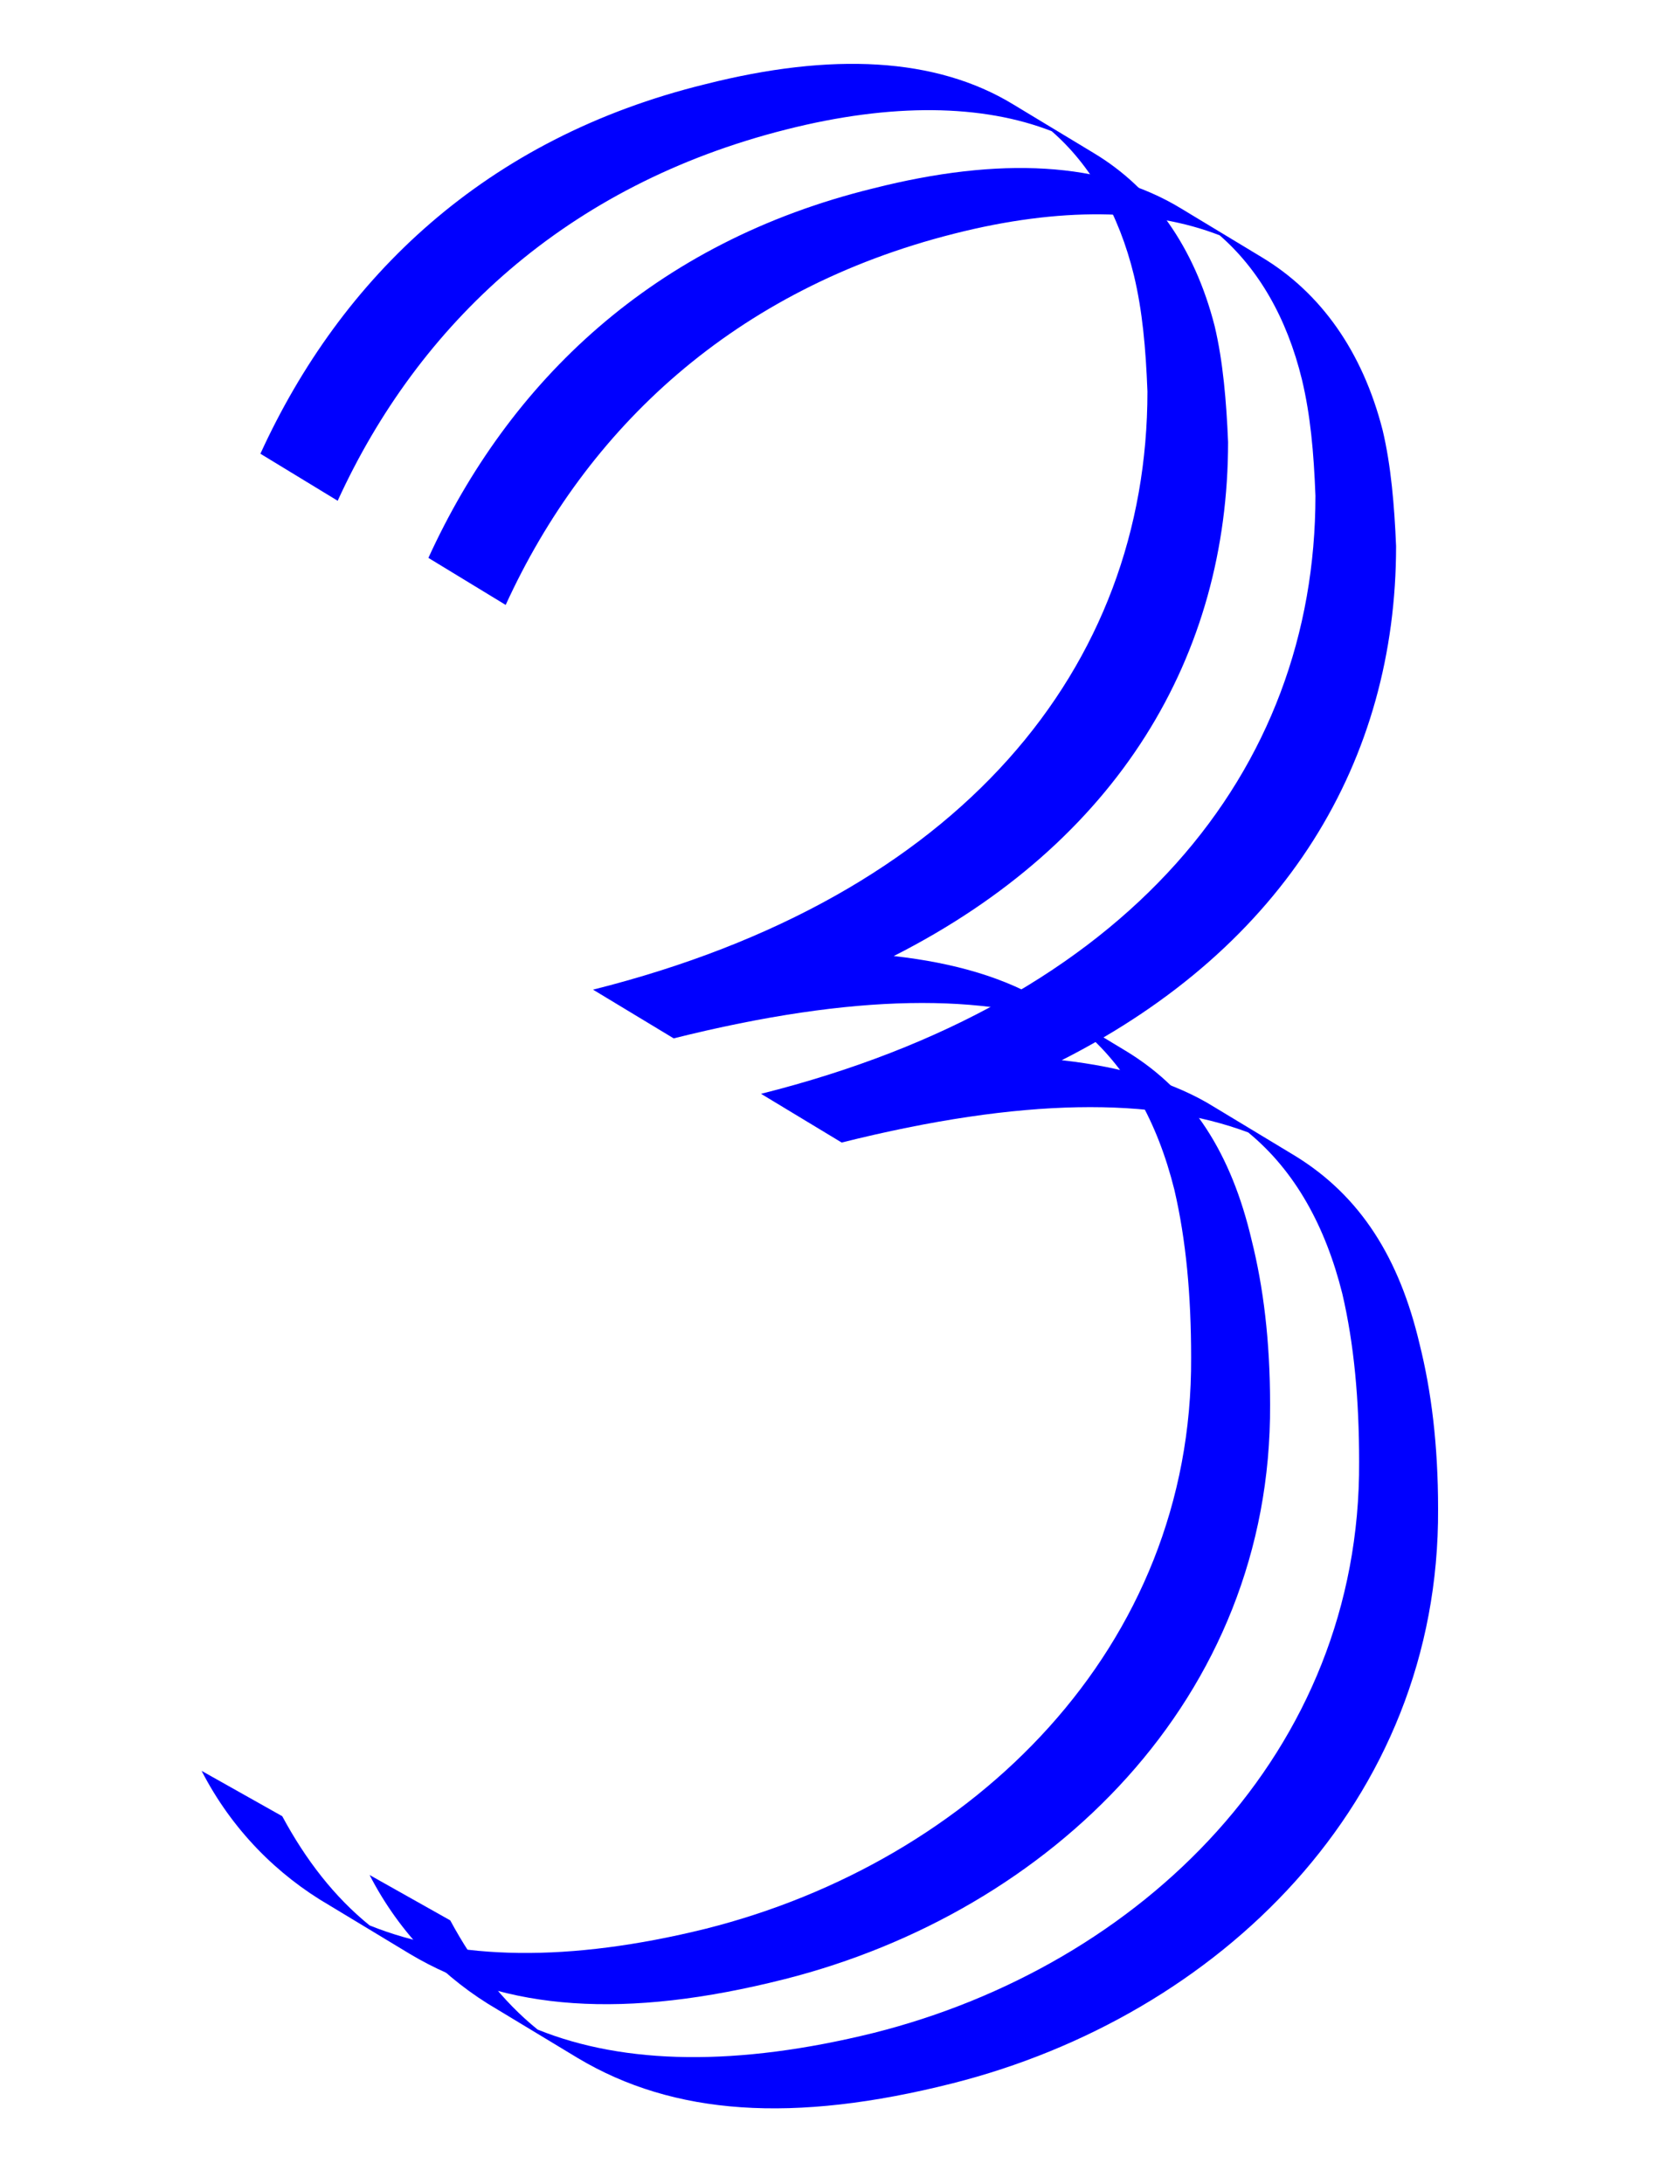 <svg width="100" height="130" xmlns="http://www.w3.org/2000/svg">

 <g>
  <title>background</title>
  <rect fill="none" id="canvas_background" height="132" width="102" y="-1" x="-1"/>
 </g>
 <g>
  <title>Layer 1</title>
  <g id="svg_1">
   <path fill='#0000ff' id="svg_2" d="m65.1,9.108c3.5,2.1 6,5.6 7.2,10.3c0.5,2.1 0.7,4.5 0.8,6.9c0,12.7 -6.5,23.8 -19.9,30.6c3.6,0.4 6.7,1.3 9.1,2.8l4.8,2.9c3.9,2.4 6.2,6.1 7.4,11.2c0.7,2.8 1.1,6 1.1,9.8c0.1,17.5 -13.1,30.2 -28.9,34.2c-9.5,2.4 -16.6,1.9 -22.3,-1.5l-4.8,-2.9c-3.1,-1.8 -5.8,-4.5 -7.6,-8l4.8,2.7c1.4,2.6 3.1,4.8 5.2,6.5c5.2,2.1 11.9,2.2 20,0.2c15.9,-4 29,-16.7 28.9,-34c0,-3.7 -0.3,-7 -1,-10c-1,-4 -2.8,-7.3 -5.6,-9.6c-5.6,-2.1 -13.4,-2.1 -24.2,0.6l-4.8,-2.9c21.9,-5.5 33,-19.2 33,-35.6c-0.1,-2.6 -0.3,-4.8 -0.8,-6.9c-0.9,-3.7 -2.6,-6.6 -4.9,-8.6c-4.1,-1.6 -9.5,-1.7 -15.8,-0.1c-13.1,3.3 -21.9,11.6 -26.7,22.1l-4.6,-2.8c4.8,-10.5 13.4,-18.8 26.5,-22c7.5,-1.9 13.7,-1.6 18.3,1.2l4.8,2.9z"/>
  </g>
  <g id="svg_3">
   <path fill='#0000ff' id="svg_4" d="m75.1,15.308c3.5,2.1 6,5.6 7.2,10.3c0.5,2.1 0.7,4.5 0.8,6.9c0,12.7 -6.5,23.8 -19.9,30.6c3.6,0.4 6.7,1.3 9.1,2.8l4.8,2.9c3.9,2.4 6.2,6.1 7.4,11.2c0.7,2.8 1.1,6 1.1,9.8c0.1,17.5 -13.1,30.2 -28.9,34.2c-9.5,2.4 -16.6,1.9 -22.3,-1.5l-4.8,-2.9c-3.1,-1.8 -5.8,-4.5 -7.6,-8l4.8,2.7c1.4,2.6 3.1,4.8 5.2,6.5c5.2,2.1 11.9,2.2 20,0.2c15.9,-4 29,-16.7 28.9,-34c0,-3.7 -0.3,-7 -1,-10c-1,-4 -2.8,-7.3 -5.6,-9.6c-5.6,-2.1 -13.4,-2.1 -24.2,0.6l-4.8,-2.9c21.9,-5.5 33,-19.2 33,-35.6c-0.1,-2.6 -0.3,-4.8 -0.8,-6.9c-0.9,-3.7 -2.6,-6.6 -4.9,-8.6c-4.1,-1.6 -9.5,-1.7 -15.8,-0.1c-13.1,3.3 -21.9,11.6 -26.7,22.1l-4.6,-2.8c4.8,-10.5 13.4,-18.8 26.5,-22c7.5,-1.9 13.7,-1.6 18.3,1.2l4.8,2.9z"/>
  </g>
 </g>
</svg>